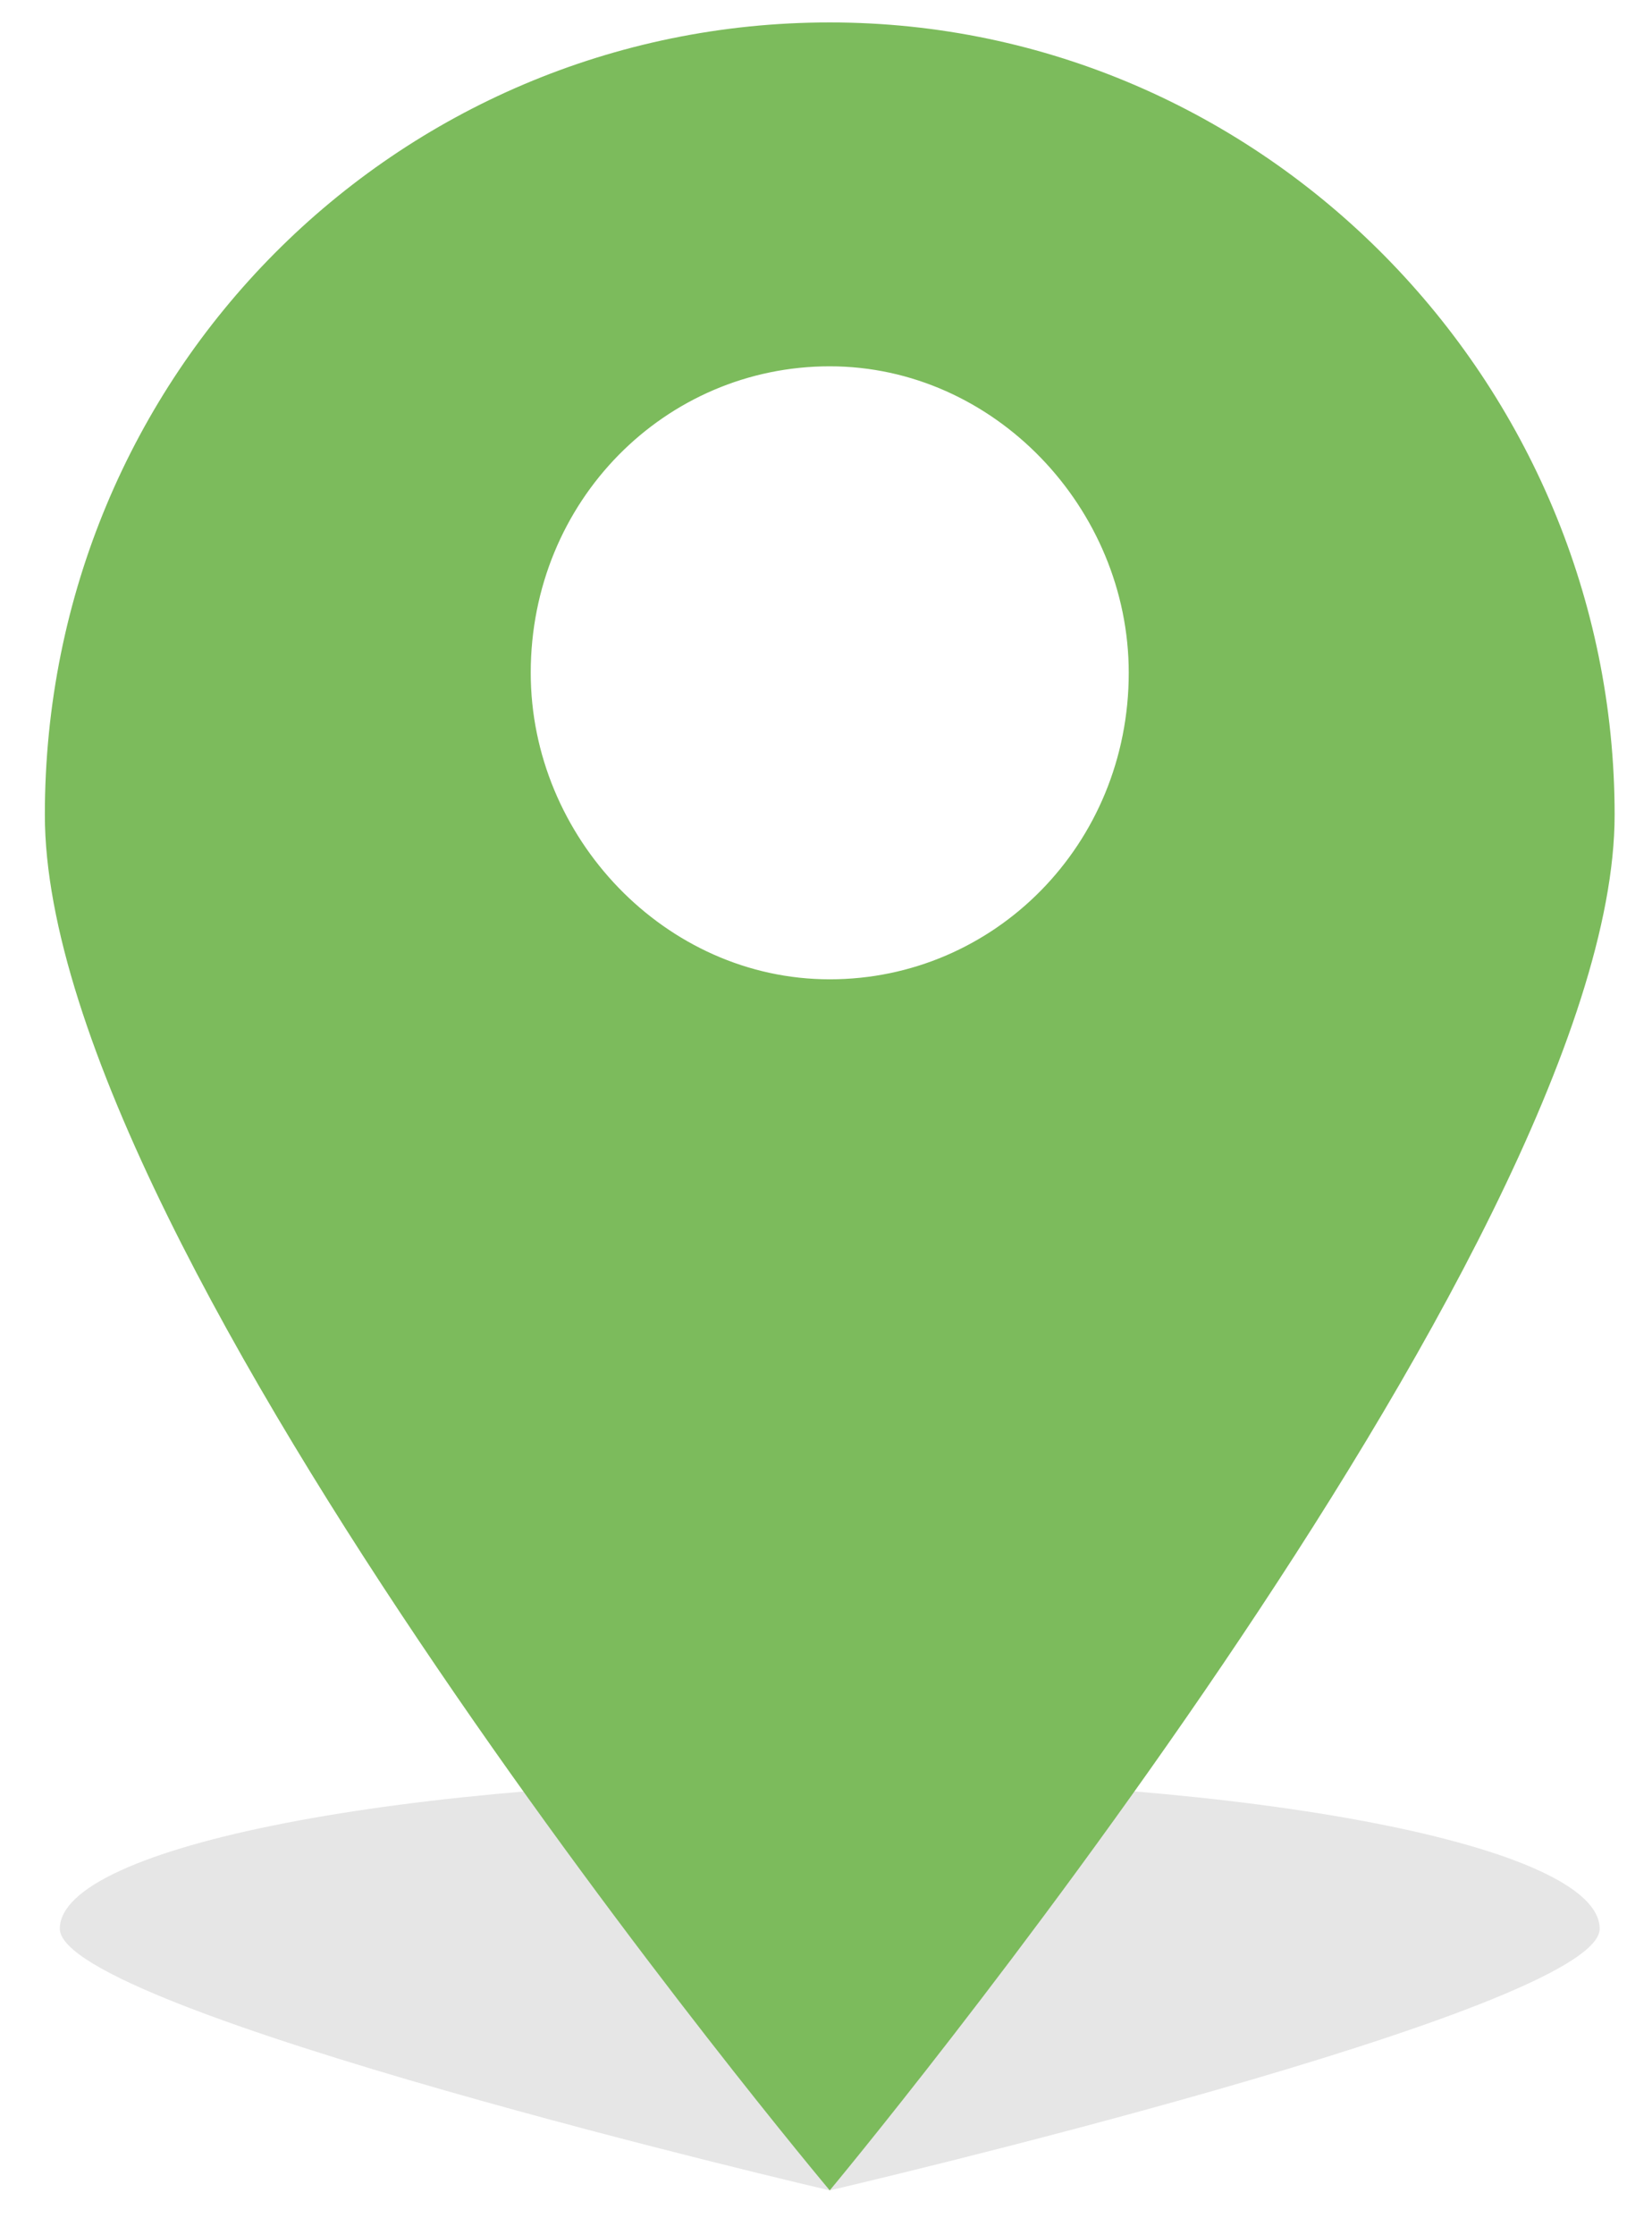 <svg id="Слой_1" xmlns="http://www.w3.org/2000/svg" viewBox="-409.7 283.3 22.1 29.9"><style>.st0{opacity:.1;enable-background:new}.st1{fill:#7cbb5c}</style><path class="st0" d="M-398.6 307.1c5.7 0 10.3.9 10.3 2s-10.3 3.5-10.3 3.5-10.3-2.4-10.3-3.5 4.6-2 10.3-2z"/><path class="st1" d="M-398.6 312.6s-10.5-12.5-10.5-18.4 4.7-10.6 10.5-10.6 10.5 4.8 10.5 10.6-10.5 18.4-10.5 18.4zm0-24.4c-2.2 0-4 1.8-4 4.1 0 2.2 1.8 4.1 4 4.1s4-1.8 4-4.1c0-2.2-1.8-4.1-4-4.1z"/></svg>
